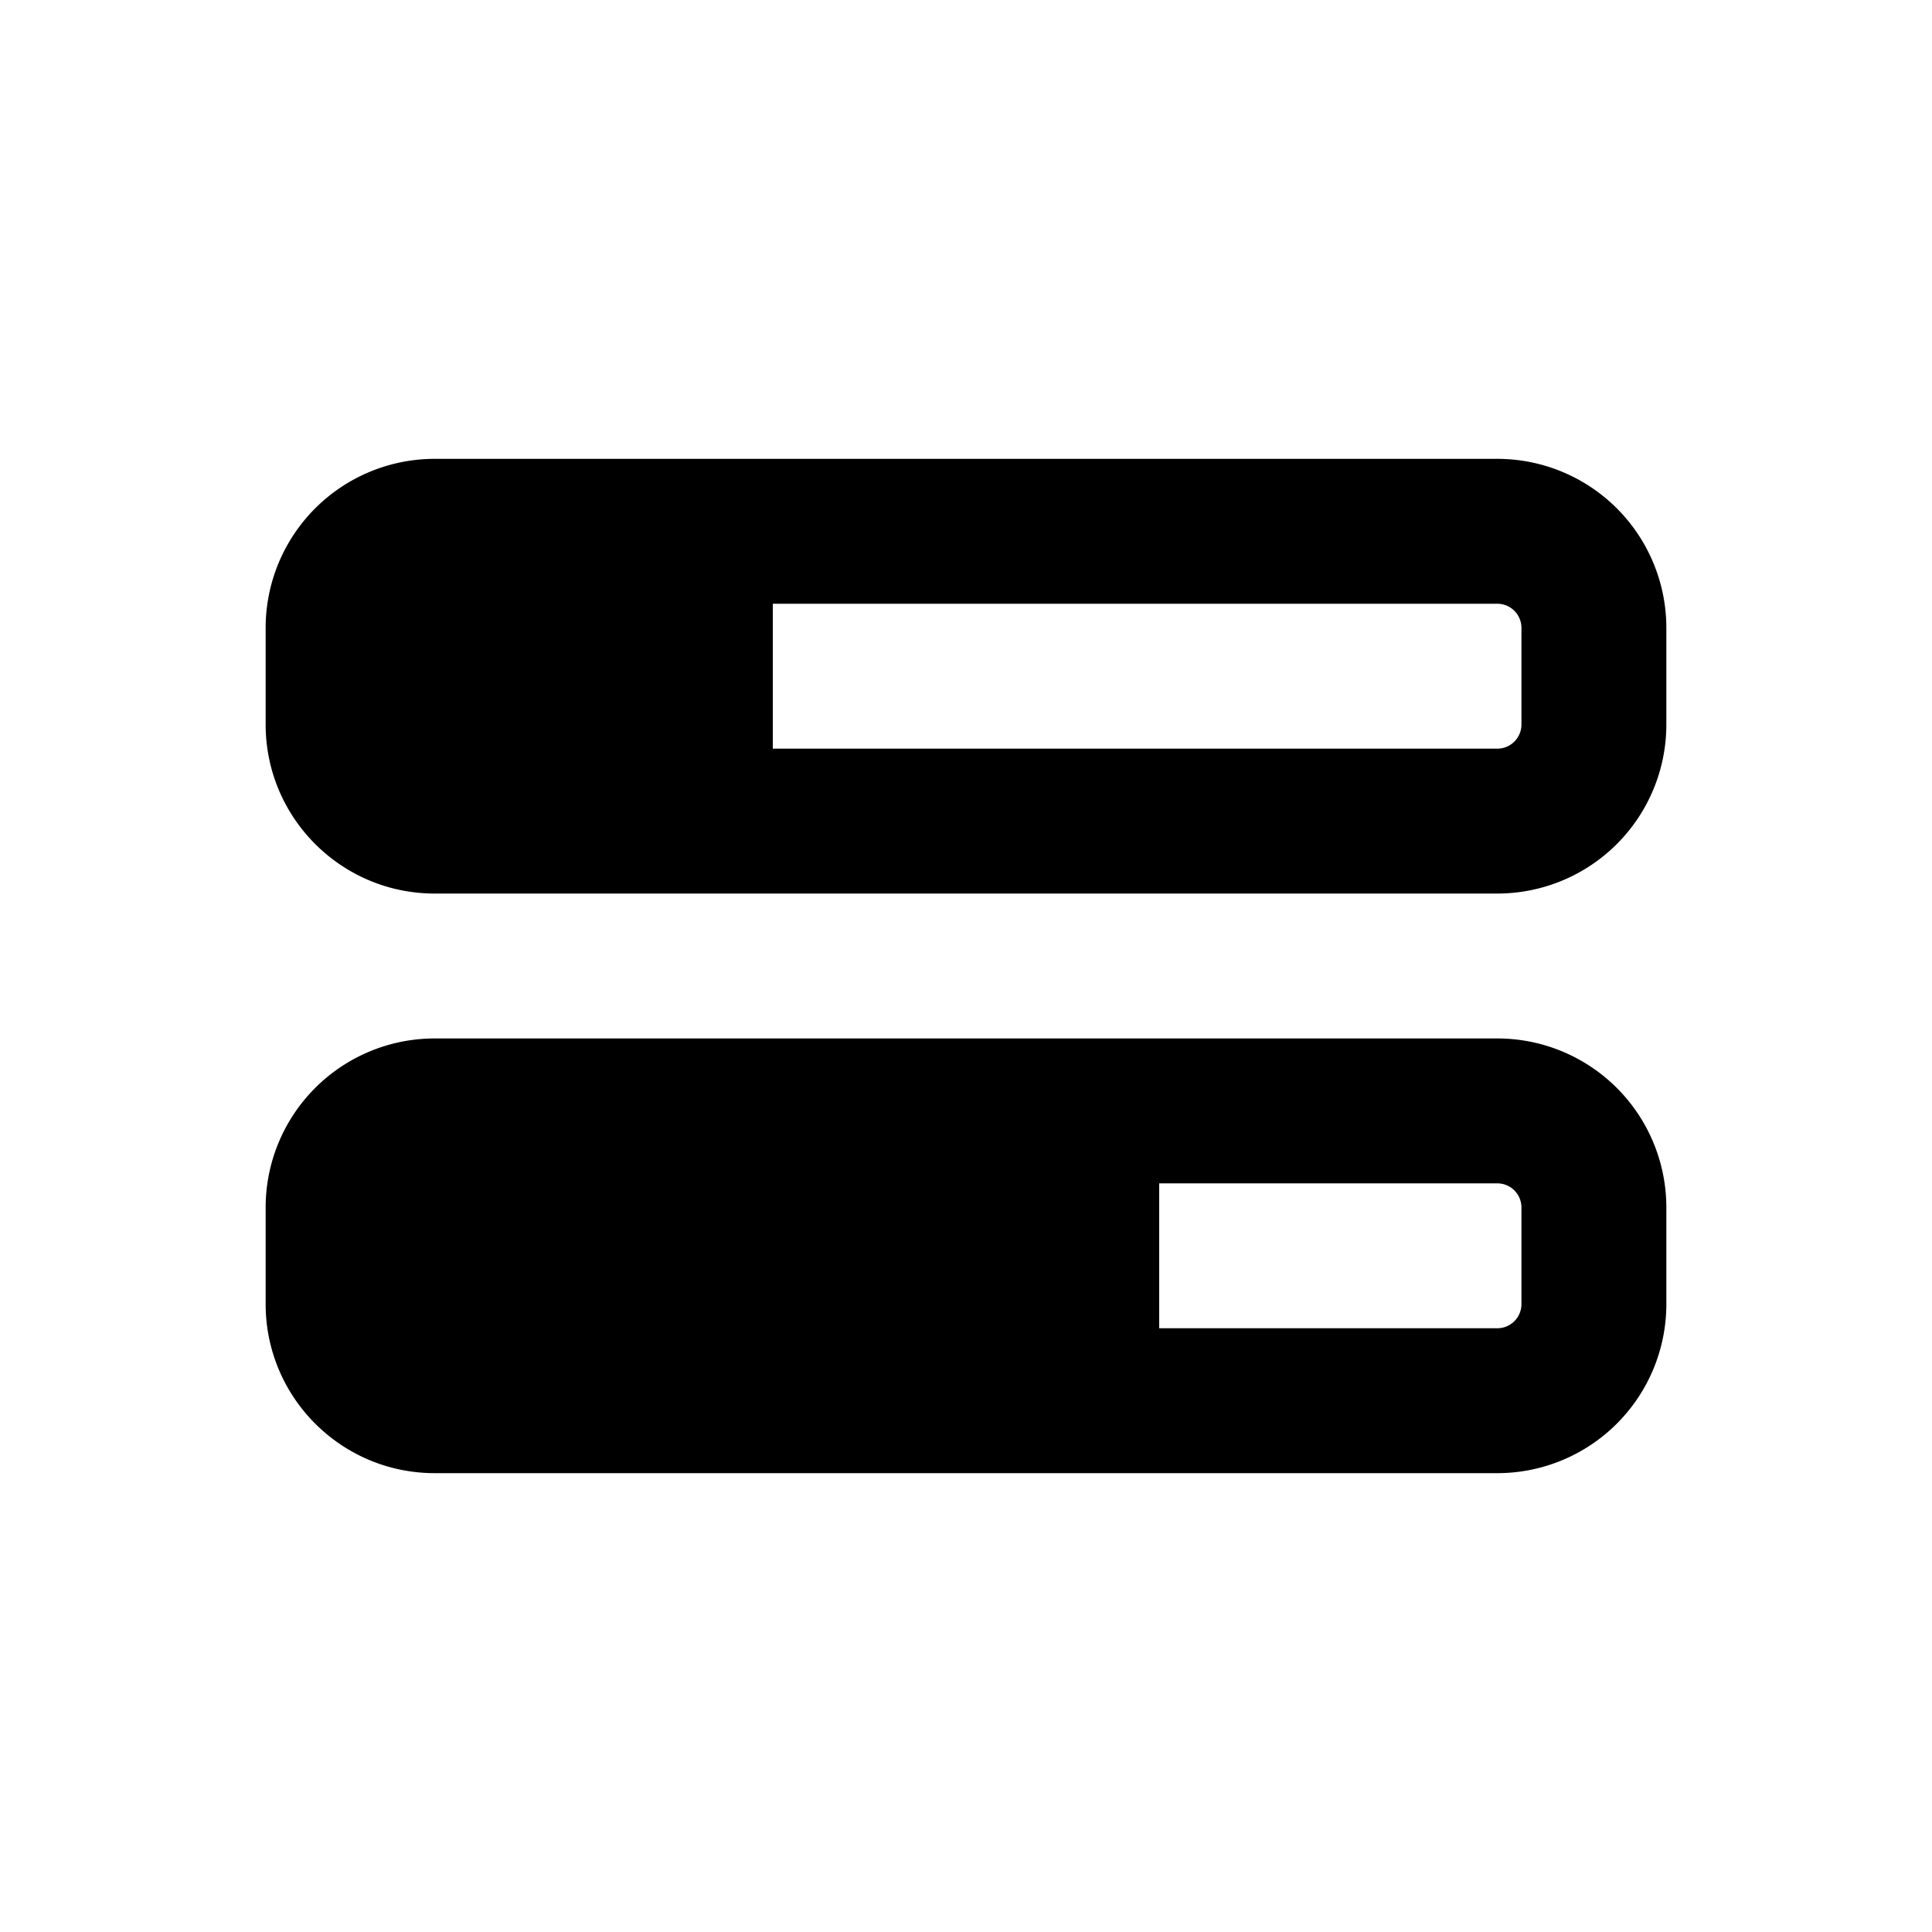 <svg xmlns="http://www.w3.org/2000/svg" width="20" height="20" fill="currentColor"><path d="M4.5 4.75A1.75 1.75 0 0 0 2.75 6.5v1c0 .966.784 1.75 1.75 1.75h11a1.75 1.75 0 0 0 1.75-1.75v-1a1.75 1.75 0 0 0-1.75-1.75h-11Zm3.5 3v-1.5h7.5a.25.25 0 0 1 .25.25v1a.25.25 0 0 1-.25.25H8ZM4.5 10.75a1.75 1.75 0 0 0-1.75 1.75v1c0 .966.784 1.75 1.75 1.75h11a1.75 1.75 0 0 0 1.75-1.75v-1a1.75 1.75 0 0 0-1.75-1.75h-11Zm7.5 3v-1.5h3.5a.25.25 0 0 1 .25.25v1a.25.25 0 0 1-.25.25H12Z"/></svg>
